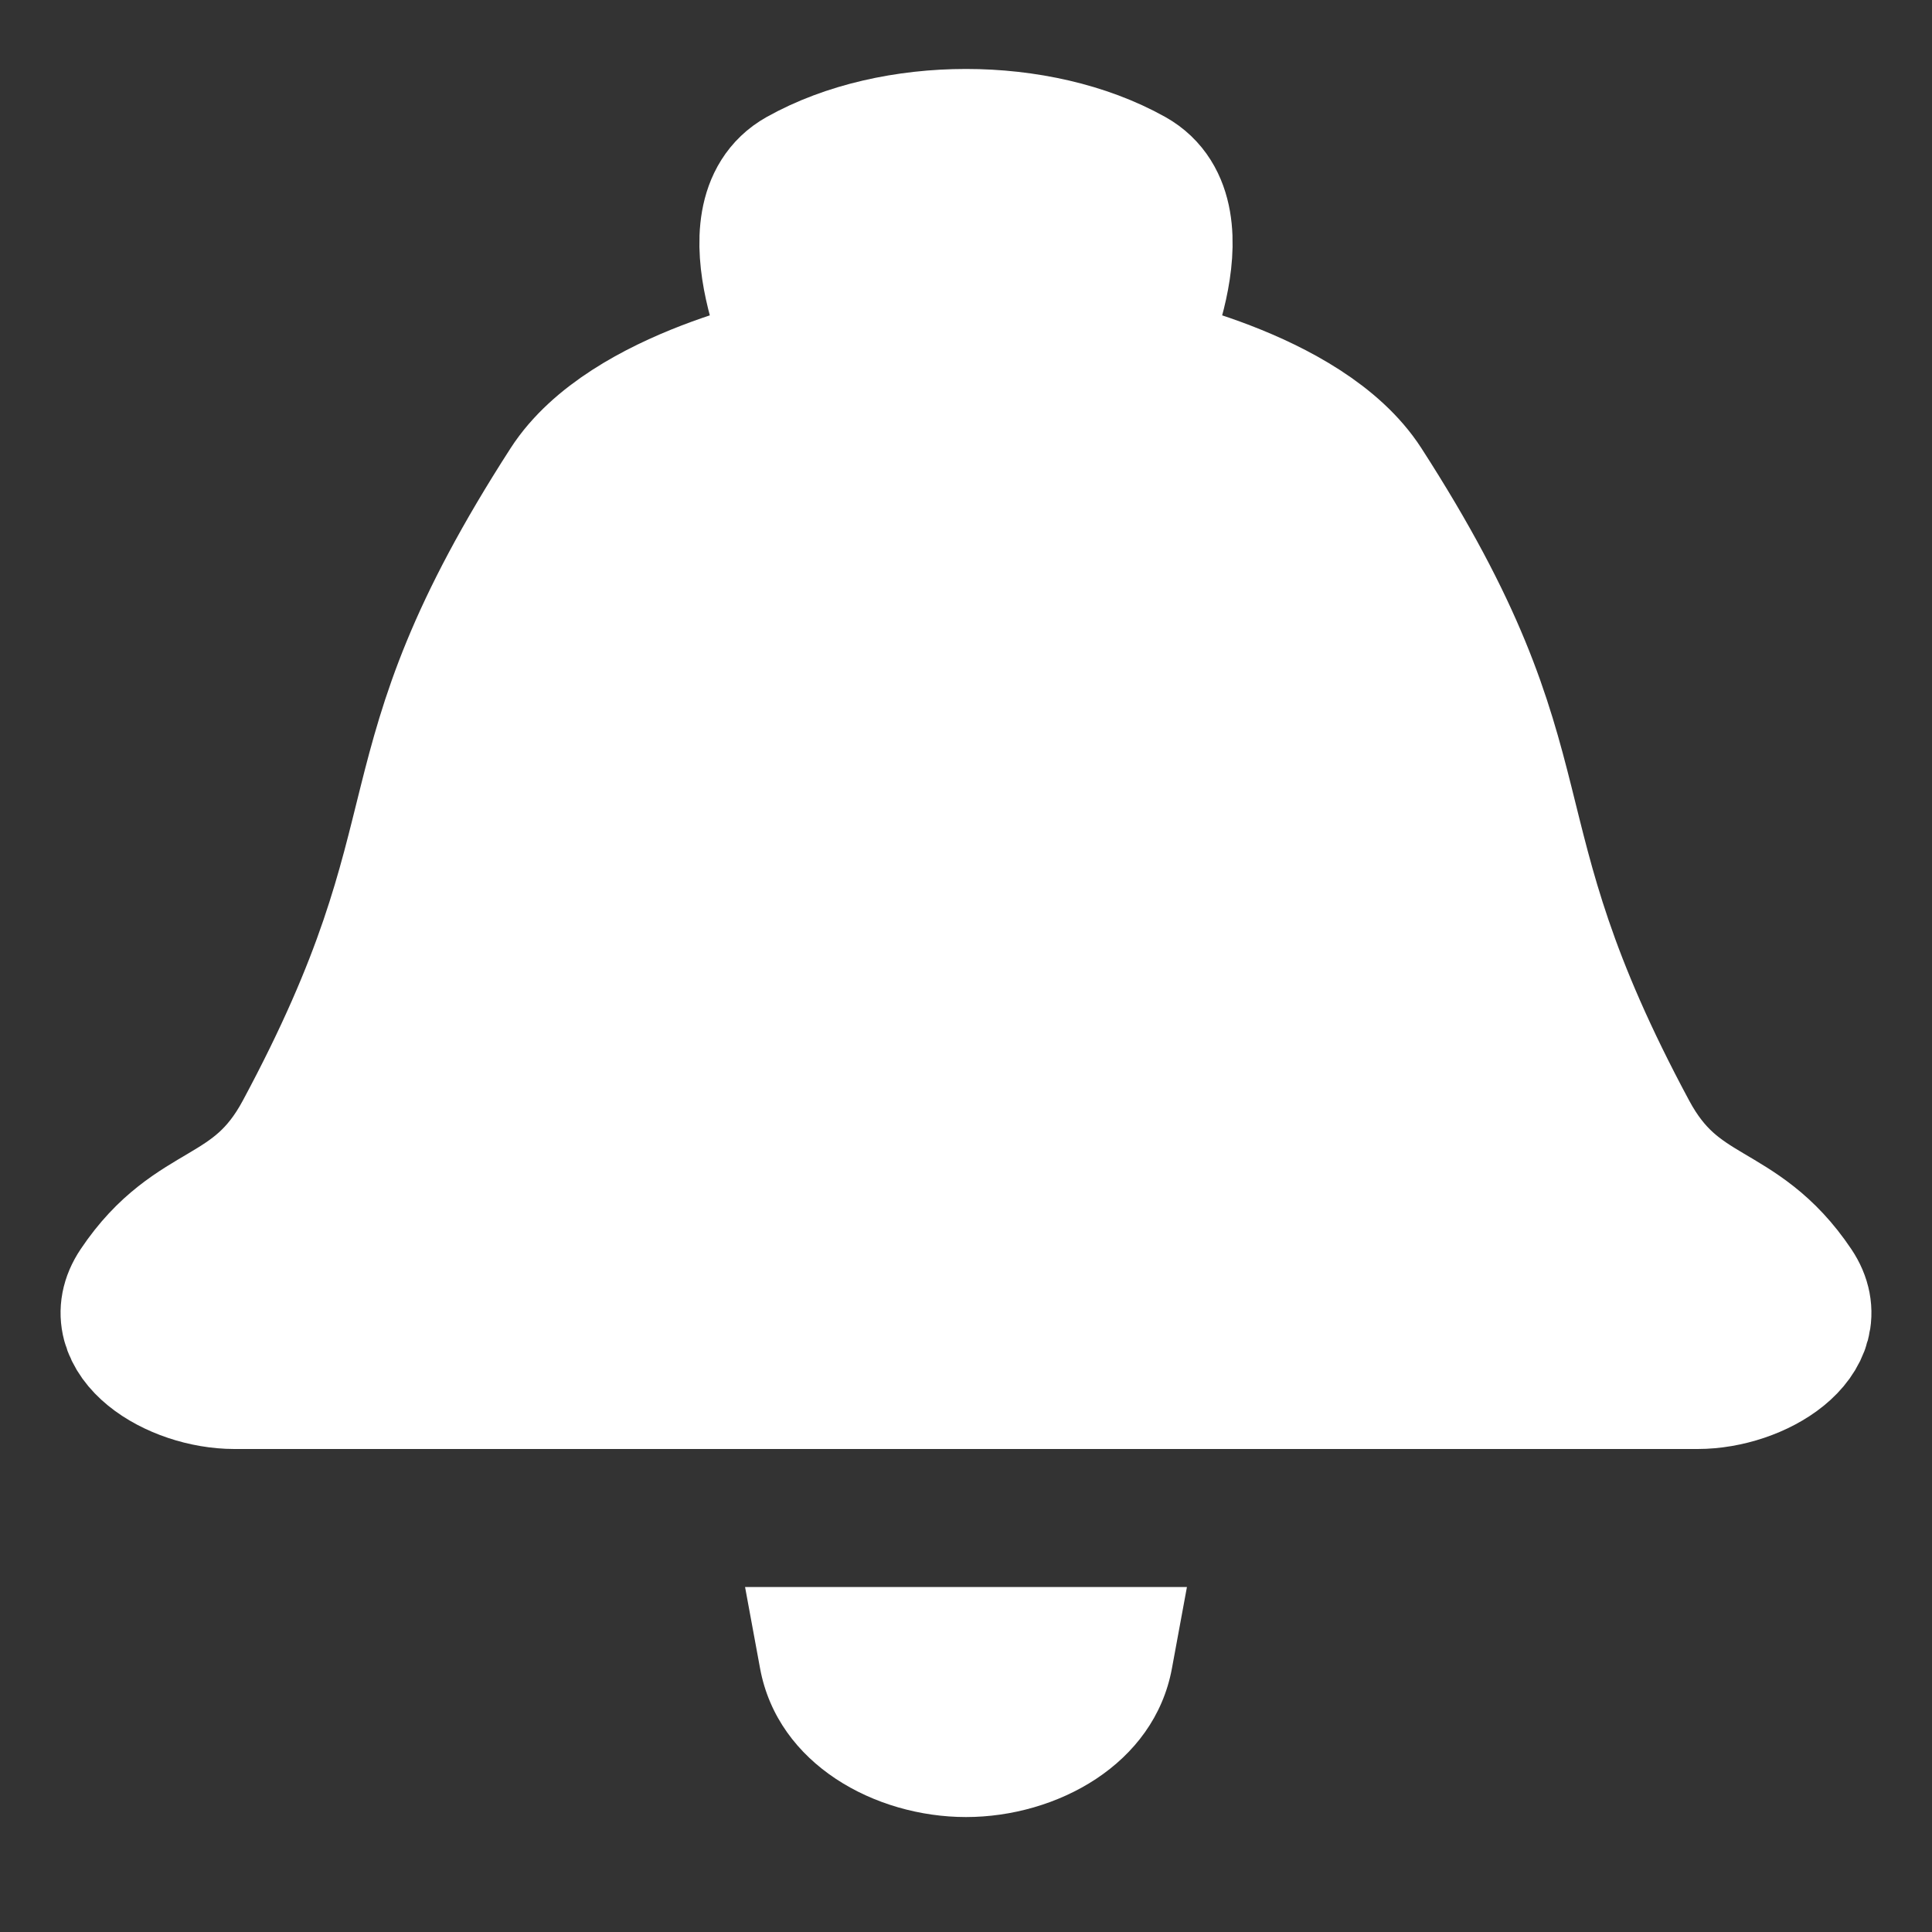<svg width="14" height="14" viewBox="0 0 14 14" fill="none" xmlns="http://www.w3.org/2000/svg">
<rect x="0" y="0" width="14" height="14" fill="#333333" stroke="none"/>
<path fill-rule="evenodd" clip-rule="evenodd" d="M1 9.33C0.761 9.685 1.271 10 1.699 10H12.301C12.729 10 13.239 9.685 13 9.33V9.33C12.591 8.721 12.15 8.864 11.8 8.212C10.59 5.959 11.255 5.653 9.88 3.519C9.455 2.86 8.2 2.625 8.2 2.625C8.2 2.625 8.722 1.576 8.2 1.284C7.522 0.905 6.478 0.905 5.8 1.284C5.278 1.576 5.8 2.625 5.8 2.625C5.8 2.625 4.545 2.86 4.12 3.519C2.745 5.653 3.41 5.959 2.2 8.212C1.85 8.864 1.409 8.72 1 9.33V9.33Z" fill="white" stroke="white"/>
<path d="M6 12V11.5H5.399L5.508 12.091L6 12ZM8 12L8.492 12.091L8.601 11.5H8V12ZM5.508 12.091C5.637 12.786 6.343 13.167 7 13.167V12.167C6.639 12.167 6.503 11.968 6.492 11.909L5.508 12.091ZM7 13.167C7.657 13.167 8.363 12.786 8.492 12.091L7.508 11.909C7.497 11.968 7.361 12.167 7 12.167V13.167ZM8 11.5H6V12.5H8V11.5Z" fill="white"/>
</svg>
